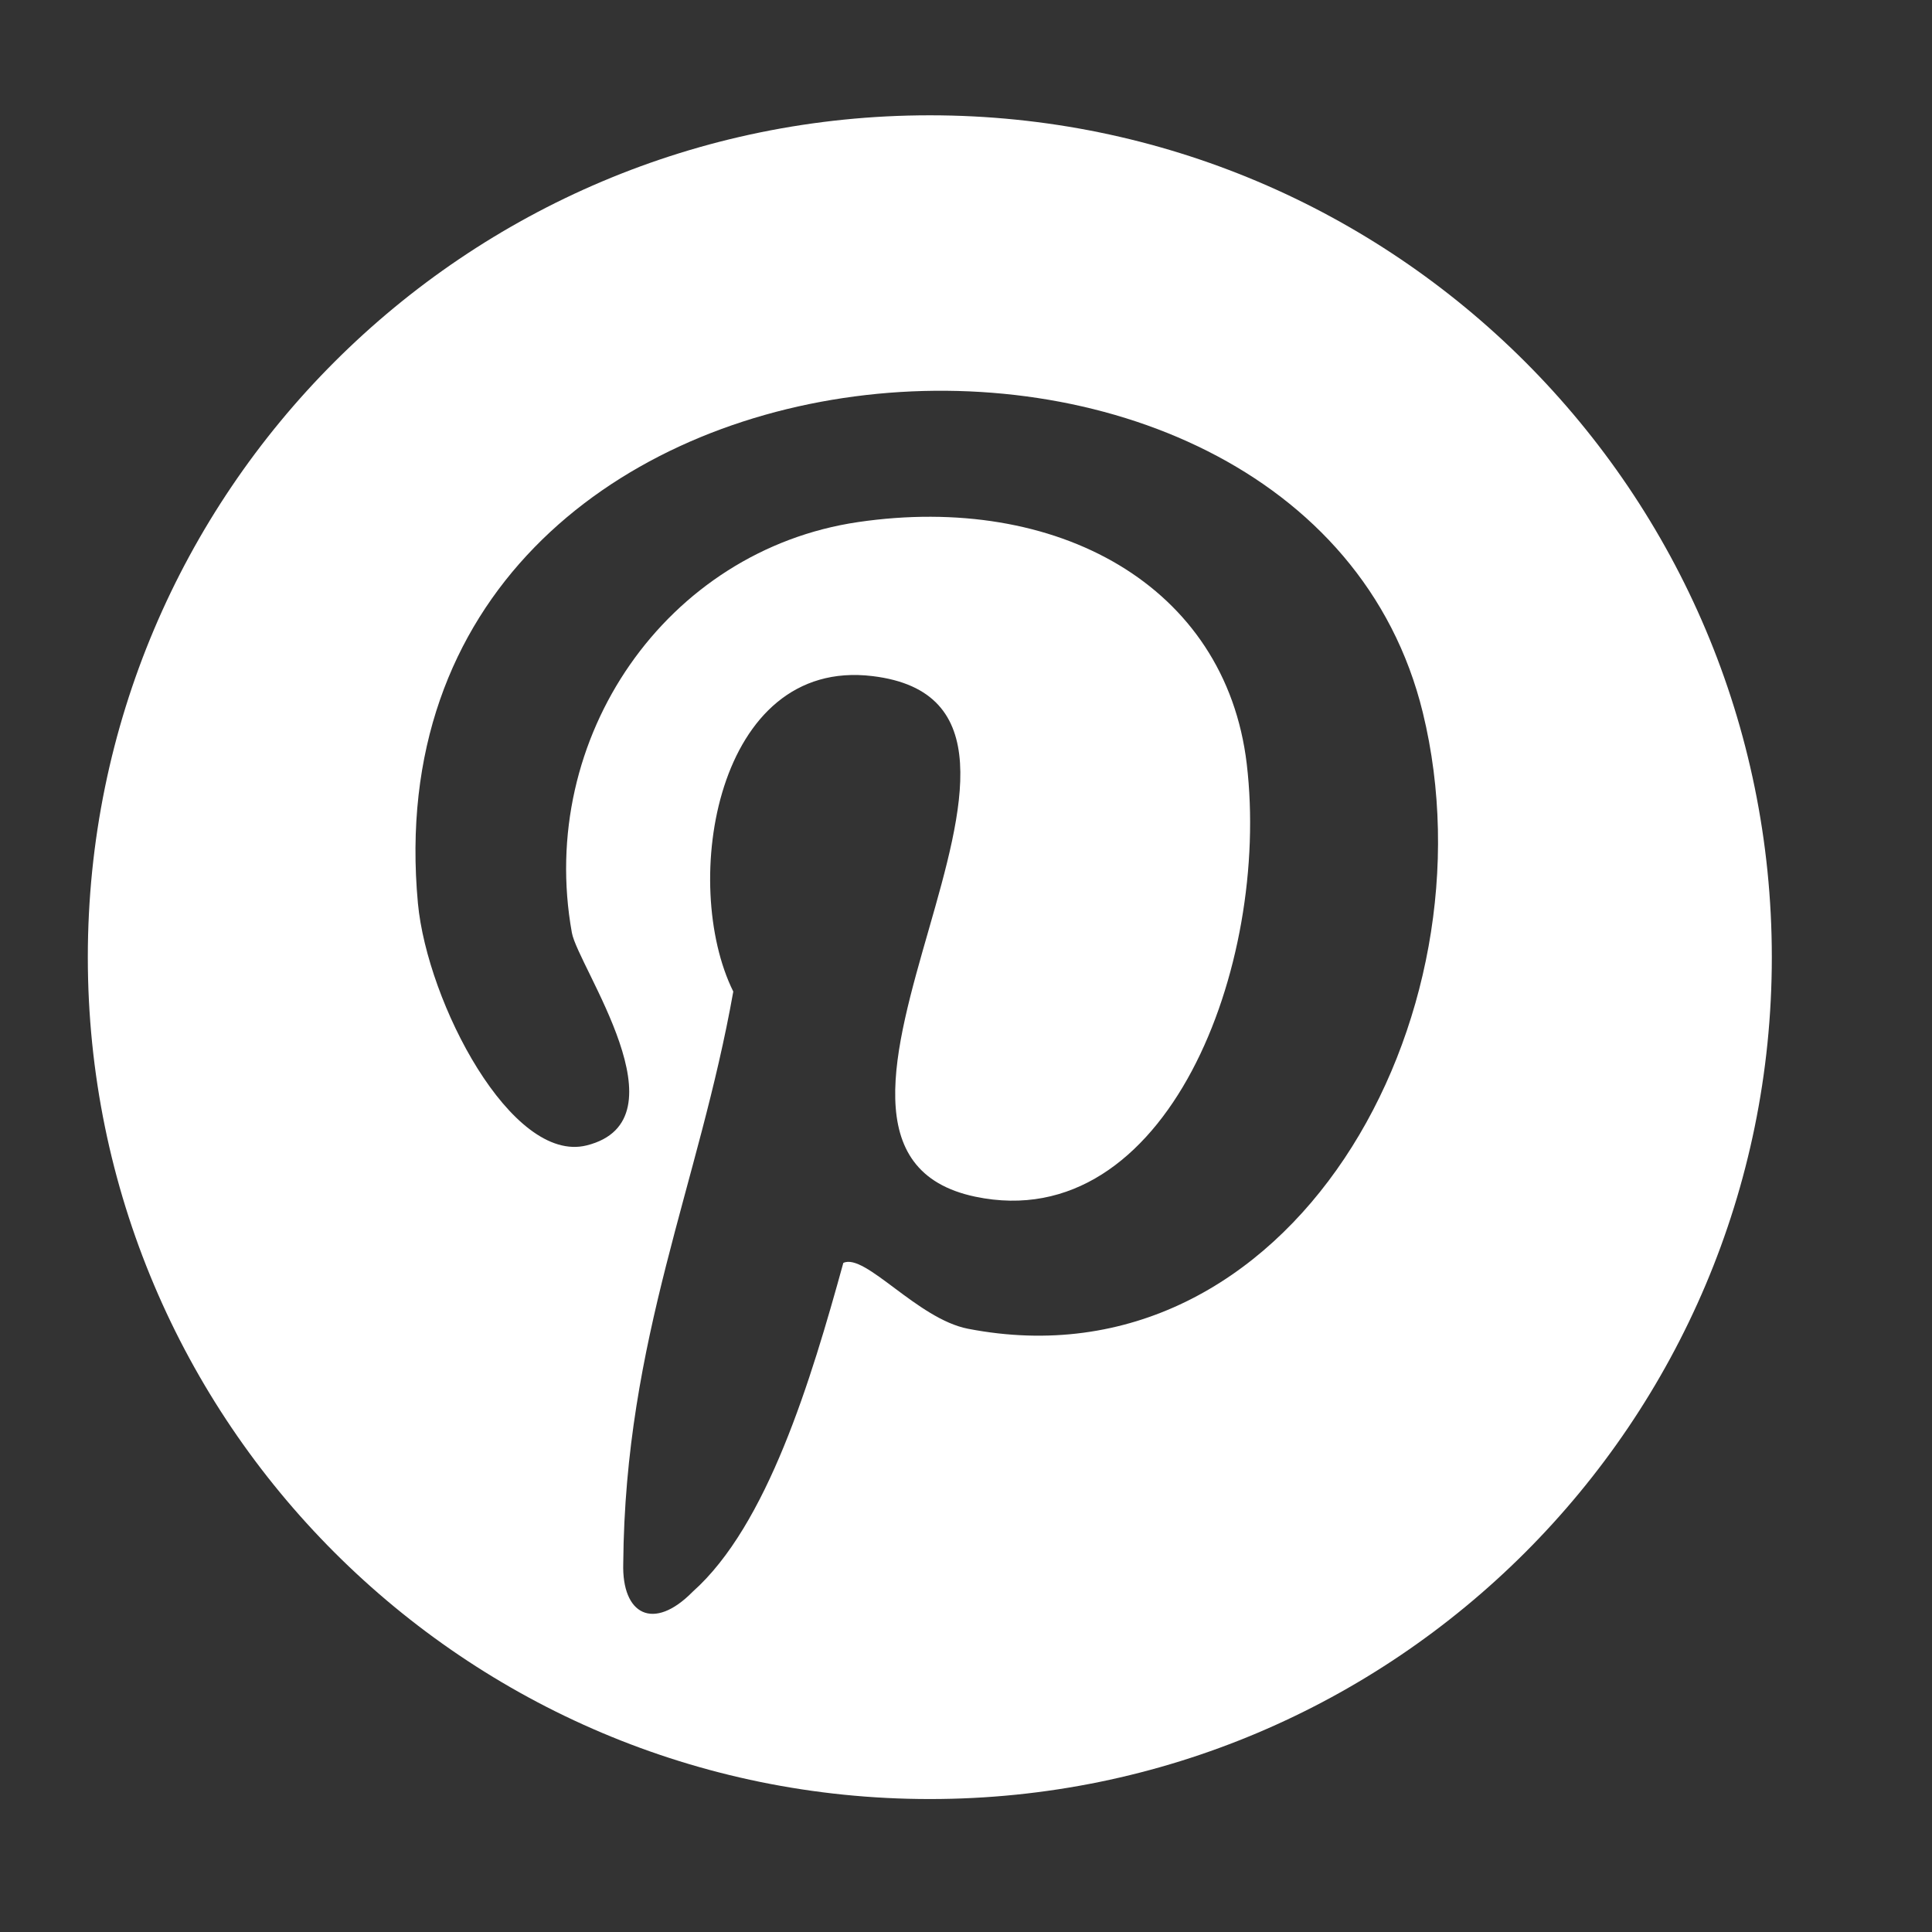 <svg version="1.1" id="pinterest" xmlns="http://www.w3.org/2000/svg" xmlns:xlink="http://www.w3.org/1999/xlink" x="0px" y="0px" width="22px" height="22px" viewBox="0 0 22 22" enable-background="new 0 0 22 22" xml:space="preserve">
    <rect x="0" y="0" width="22" height="22" fill="#333333" stroke="none"/>
    <path fill="#FFFFFF" d="M10.588,1.313C5.294,1.313,1,5.605,1,10.9c0,5.293,4.294,9.586,9.588,9.586c5.295,0,9.588-4.293,9.588-9.586
        C20.176,5.605,15.883,1.313,10.588,1.313z M11.024,15.131c-0.577-0.111-1.173-0.867-1.421-0.75
        c-0.367,1.332-0.865,2.988-1.715,3.744c-0.447,0.455-0.808,0.262-0.791-0.322c0.021-2.566,0.863-4.313,1.253-6.512
        c-0.608-1.227-0.198-3.809,1.586-3.592c2.816,0.34-1.496,5.369,1.17,5.928c2.182,0.457,3.362-2.633,3.091-4.928
        c-0.242-2.037-2.166-3.086-4.426-2.754c-2.178,0.32-3.66,2.449-3.259,4.676c0.069,0.385,1.319,2.135,0.168,2.422
        c-0.855,0.213-1.814-1.625-1.921-2.756C4.113,3.334,14.848,2.57,16.202,8.115C17.05,11.588,14.699,15.842,11.024,15.131z">
    </path>
</svg>